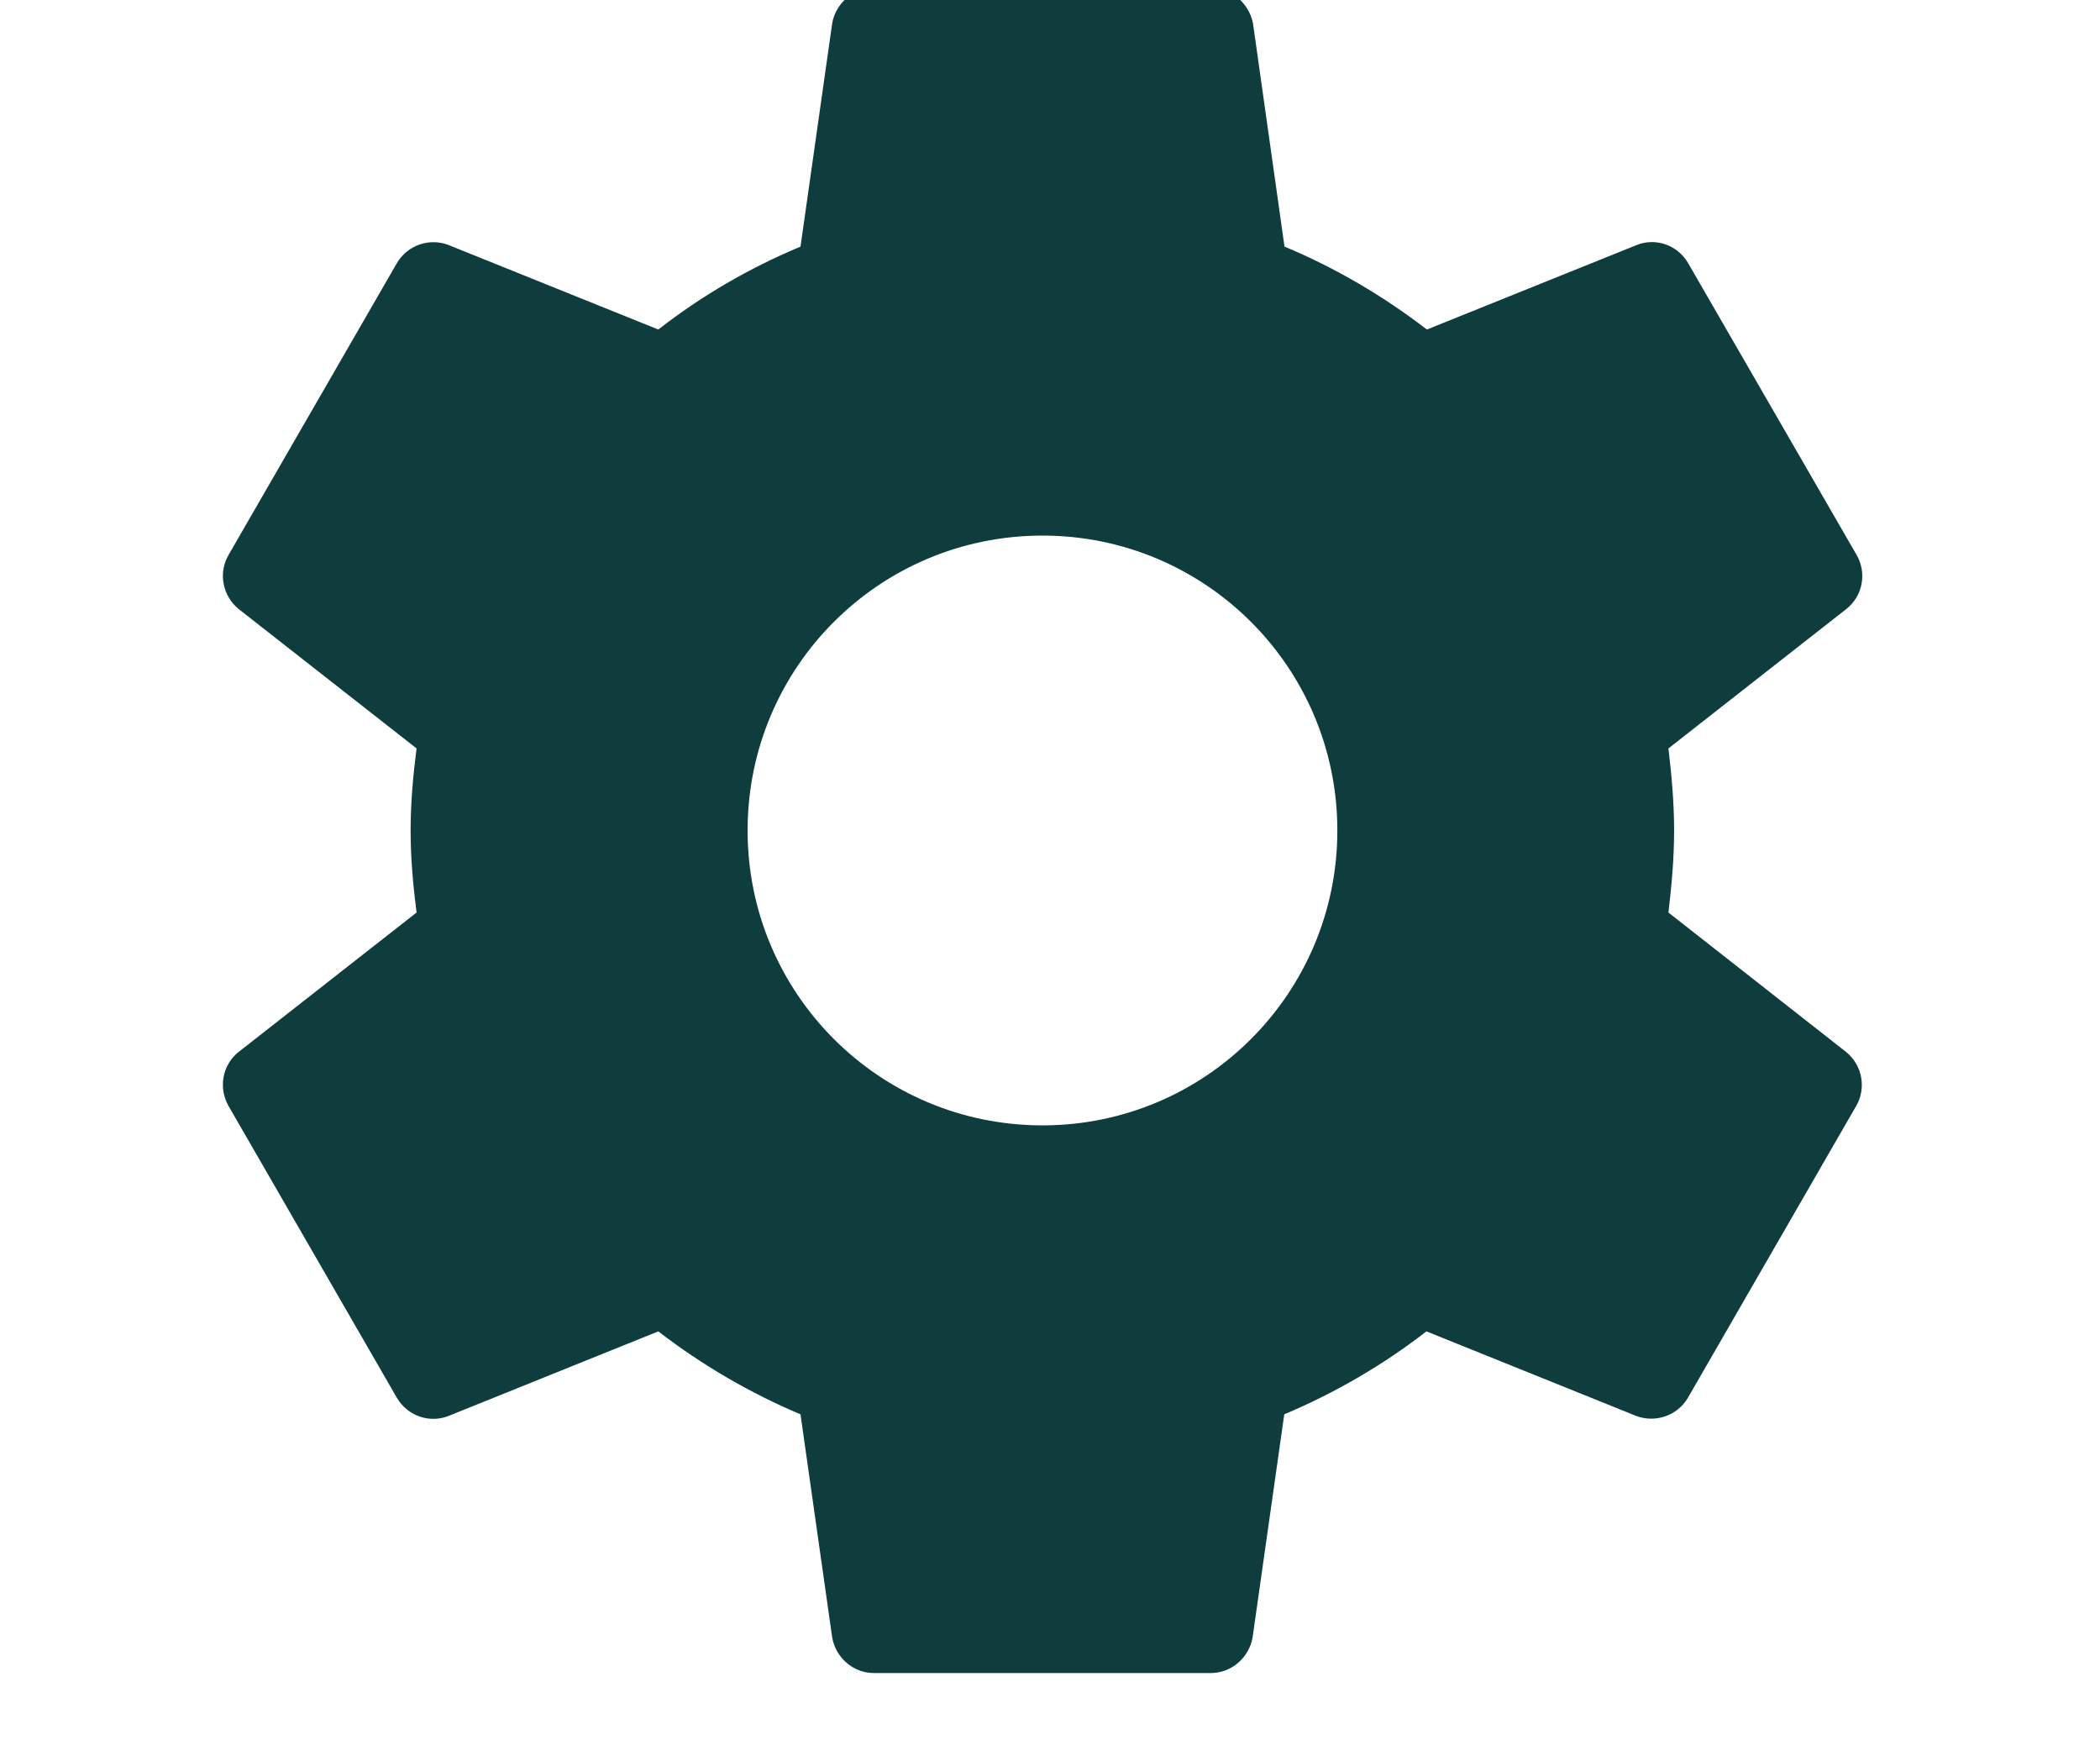 <svg xmlns="http://www.w3.org/2000/svg" xmlns:xlink="http://www.w3.org/1999/xlink" width="48" zoomAndPan="magnify" viewBox="0 0 36 30" height="40" preserveAspectRatio="xMidYMid meet" version="1.0"><defs><clipPath id="8f45fc5cb1"><path d="M 3.715 0 L 32 0 L 32 28.75 L 3.715 28.75 Z M 3.715 0 " clip-rule="nonzero"/></clipPath></defs><g clip-path="url(#8f45fc5cb1)"><path fill="#0f3d3e" d="M 28.602 15.641 C 28.656 15.18 28.699 14.711 28.699 14.234 C 28.699 13.758 28.656 13.289 28.602 12.828 L 31.652 10.438 C 31.93 10.219 32.008 9.828 31.828 9.512 L 28.938 4.508 C 28.758 4.199 28.383 4.07 28.059 4.199 L 24.461 5.648 C 23.719 5.078 22.902 4.594 22.02 4.227 L 21.48 0.402 C 21.414 0.062 21.117 -0.207 20.758 -0.207 L 14.98 -0.207 C 14.621 -0.207 14.324 0.062 14.266 0.402 L 13.723 4.227 C 12.844 4.594 12.027 5.07 11.285 5.648 L 7.688 4.199 C 7.363 4.074 6.988 4.199 6.805 4.508 L 3.918 9.512 C 3.738 9.824 3.816 10.211 4.09 10.438 L 7.141 12.828 C 7.082 13.289 7.039 13.758 7.039 14.234 C 7.039 14.711 7.082 15.18 7.141 15.641 L 4.09 18.031 C 3.816 18.25 3.738 18.637 3.918 18.957 L 6.805 23.961 C 6.988 24.27 7.363 24.398 7.688 24.27 L 11.285 22.82 C 12.027 23.391 12.844 23.871 13.723 24.242 L 14.266 28.066 C 14.324 28.406 14.621 28.676 14.98 28.676 L 20.758 28.676 C 21.117 28.676 21.414 28.406 21.473 28.066 L 22.016 24.242 C 22.895 23.871 23.711 23.395 24.453 22.82 L 28.051 24.27 C 28.375 24.391 28.75 24.27 28.934 23.961 L 31.82 18.957 C 32 18.645 31.922 18.254 31.648 18.031 Z M 17.871 19.289 C 15.074 19.289 12.816 17.027 12.816 14.234 C 12.816 11.441 15.074 9.18 17.871 9.18 C 20.664 9.18 22.926 11.441 22.926 14.234 C 22.926 17.027 20.664 19.289 17.871 19.289 Z M 17.871 19.289 " fill-opacity="1" fill-rule="nonzero"/></g></svg>